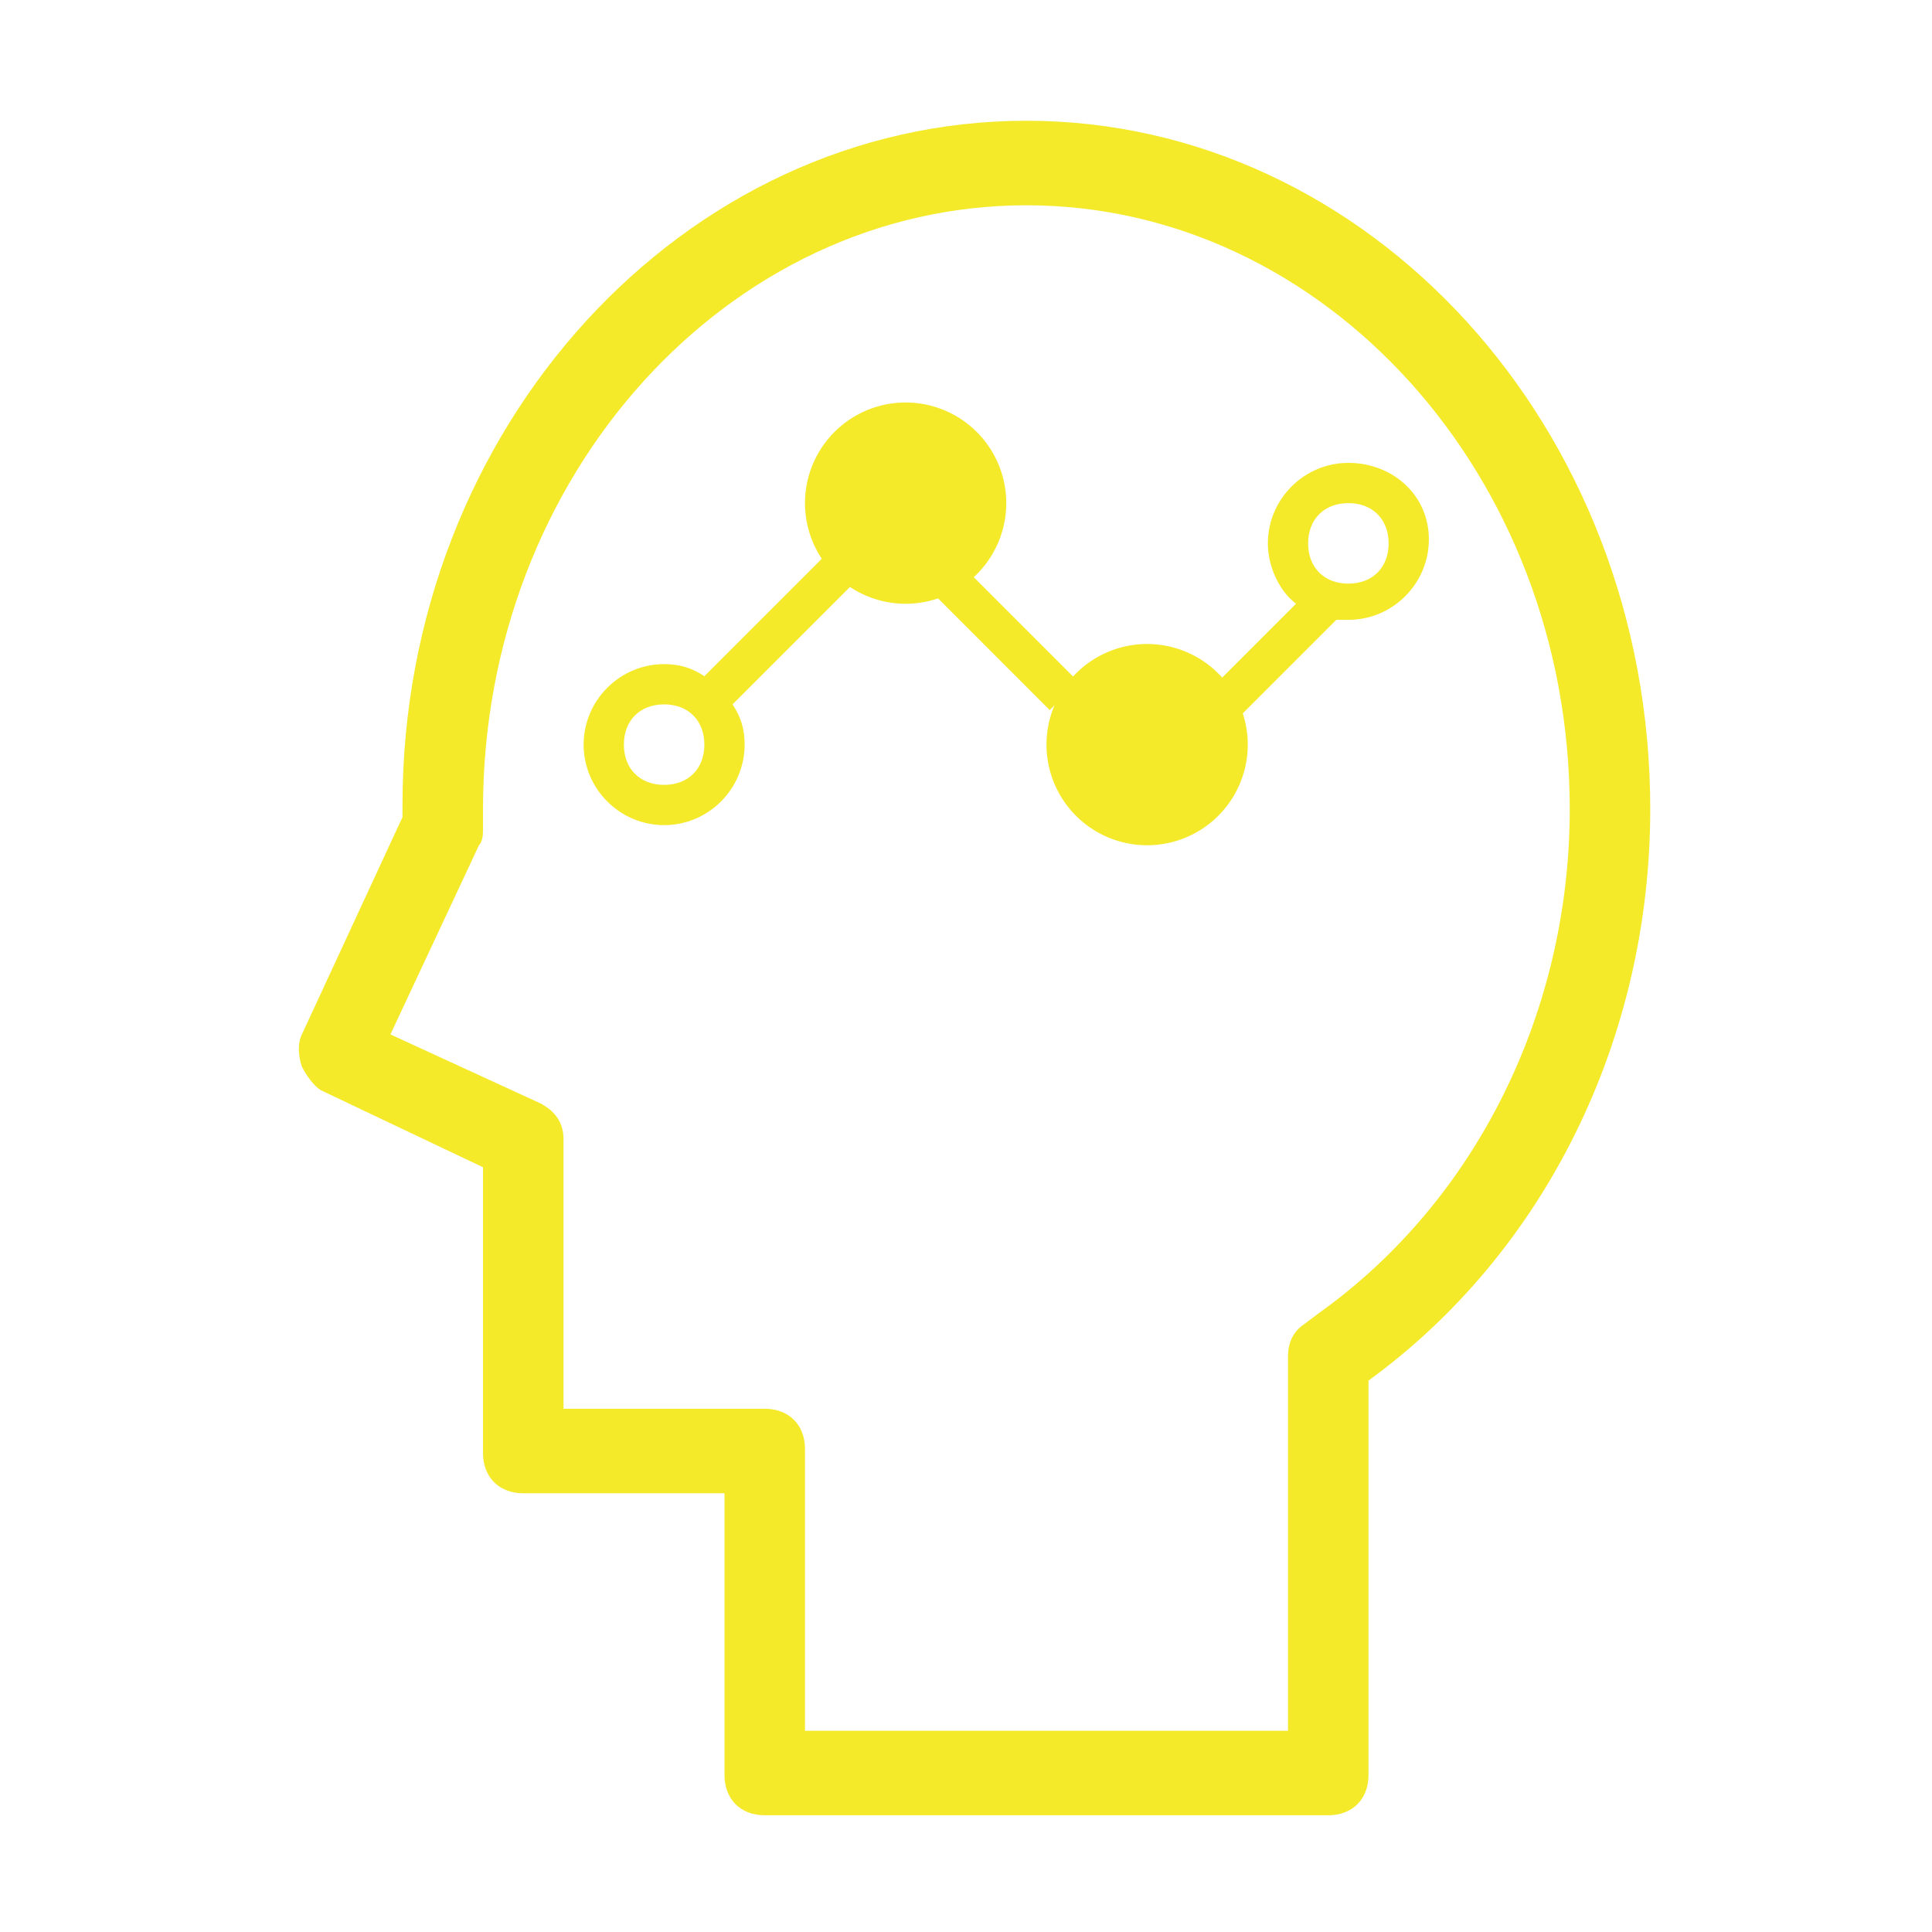 <?xml version="1.0" standalone="no"?><!DOCTYPE svg PUBLIC "-//W3C//DTD SVG 1.1//EN" "http://www.w3.org/Graphics/SVG/1.1/DTD/svg11.dtd"><svg t="1525684733683" class="icon" style="" viewBox="0 0 1024 1024" version="1.1" xmlns="http://www.w3.org/2000/svg" p-id="3334" xmlns:xlink="http://www.w3.org/1999/xlink" width="200" height="200"><defs><style type="text/css"></style></defs><path d="M544 64c-181.333 0-330.667 162.133-330.667 362.667v6.4l-53.333 115.2c-2.133 4.267-2.133 10.667 0 17.067 2.133 4.267 6.4 10.667 10.667 12.8l85.333 40.533v151.467c0 12.8 8.533 21.333 21.333 21.333h106.667v149.333c0 12.8 8.533 21.333 21.333 21.333h298.667c12.8 0 21.333-8.533 21.333-21.333v-209.067c93.867-68.267 149.333-181.333 149.333-302.933 0-202.667-149.333-364.8-330.667-364.8z m155.733 631.467l-8.533 6.4c-6.4 4.267-8.533 10.667-8.533 17.067v198.4h-256v-149.333c0-12.8-8.533-21.333-21.333-21.333h-106.667v-142.933c0-8.533-4.267-14.933-12.8-19.2l-78.933-36.267 46.933-100.267c2.133-2.133 2.133-6.4 2.133-8.533v-10.667c0-177.067 130.133-320 288-320s288 142.933 288 320c0 106.667-49.067 206.933-132.267 266.667z" fill="#f4ea2a" p-id="3335"></path><path d="M373.333 358.4c-6.4-4.267-12.8-6.4-21.333-6.4-23.467 0-42.667 19.2-42.667 42.667s19.2 42.667 42.667 42.667 42.667-19.2 42.667-42.667c0-8.533-2.133-14.933-6.4-21.333l81.067-81.067-14.933-14.933-81.067 81.067z m-21.333 57.6c-12.8 0-21.333-8.533-21.333-21.333s8.533-21.333 21.333-21.333 21.333 8.533 21.333 21.333-8.533 21.333-21.333 21.333zM556.373 376.363l-60.331-60.352 15.083-15.083 60.331 60.352zM714.667 245.333c-23.467 0-42.667 19.2-42.667 42.667 0 12.8 6.4 25.6 14.933 32l-53.333 53.333 14.933 14.933 59.733-59.733h6.4c23.467 0 42.667-19.2 42.667-42.667s-19.2-40.533-42.667-40.533z m0 64c-12.8 0-21.333-8.533-21.333-21.333s8.533-21.333 21.333-21.333 21.333 8.533 21.333 21.333-8.533 21.333-21.333 21.333z" fill="#f4ea2a" p-id="3336"></path><path d="M480 266.667m-53.333 0a53.333 53.333 0 1 0 106.667 0 53.333 53.333 0 1 0-106.667 0Z" fill="#f4ea2a" p-id="3337"></path><path d="M608 394.667m-53.333 0a53.333 53.333 0 1 0 106.667 0 53.333 53.333 0 1 0-106.667 0Z" fill="#f4ea2a" p-id="3338"></path></svg>